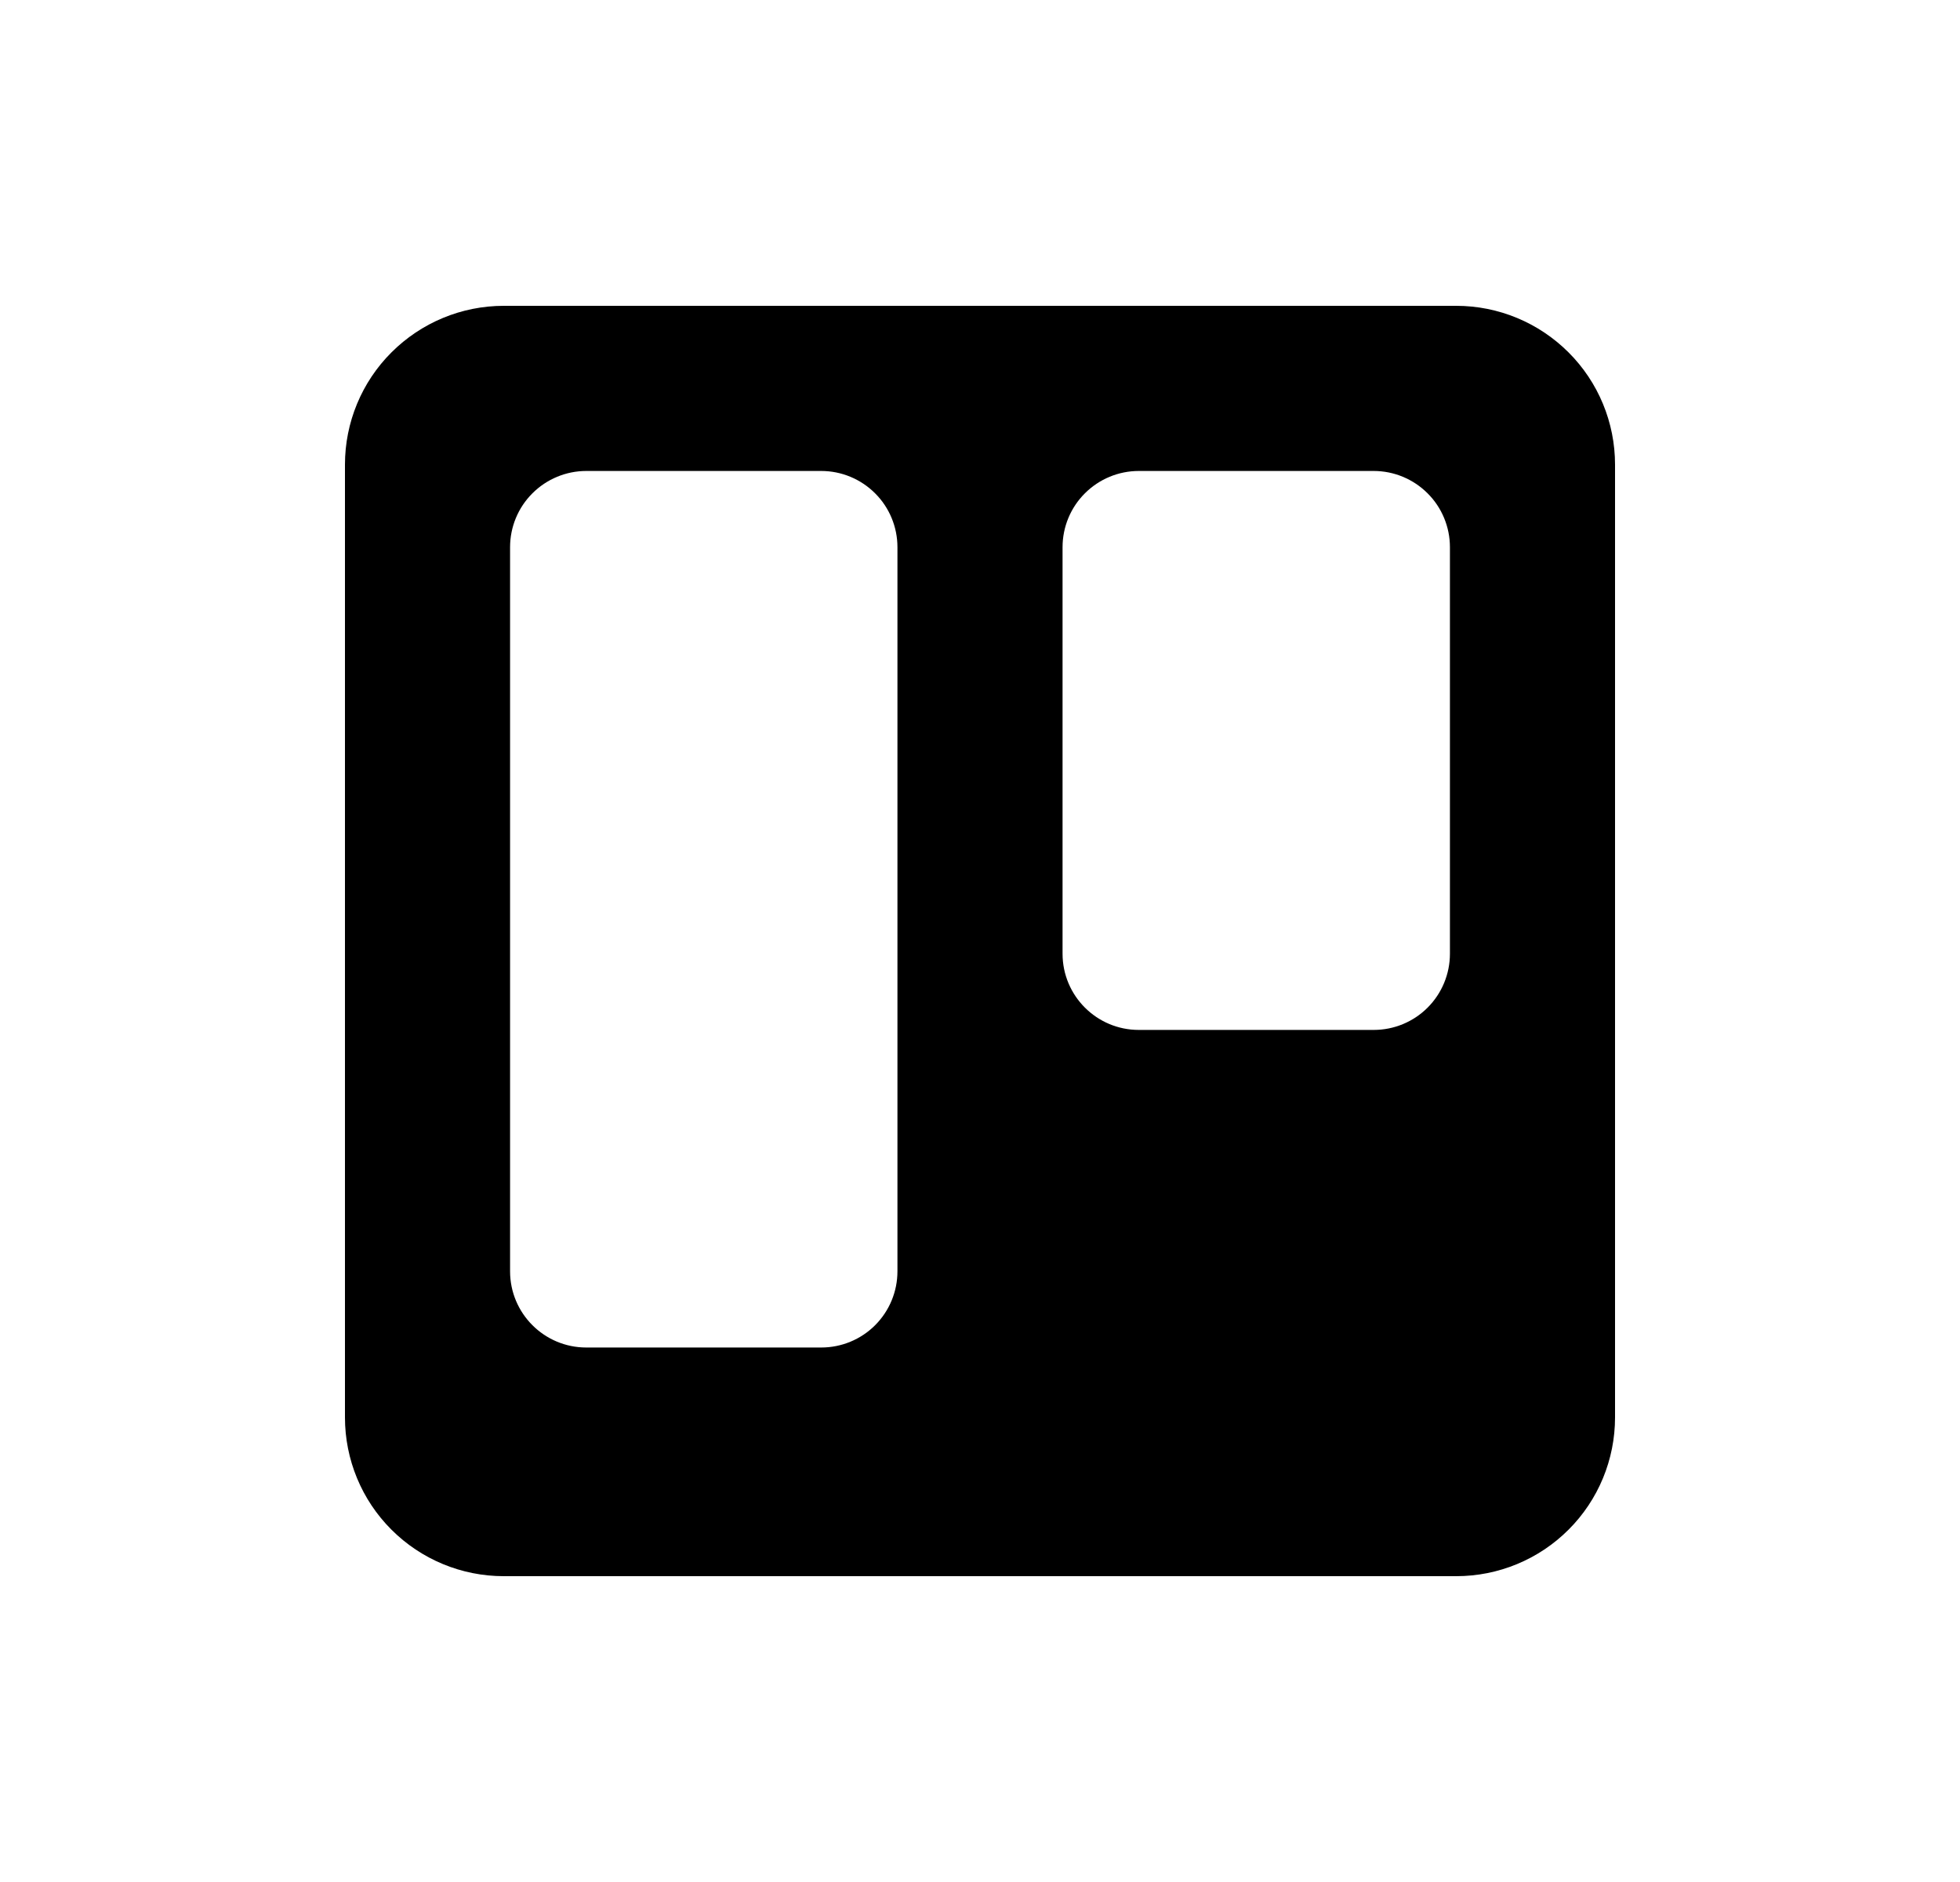<svg width="25" height="24" viewBox="0 0 25 24" fill="none" xmlns="http://www.w3.org/2000/svg">
<path d="M6.425 3.9H18.575C19.112 3.9 19.627 4.114 20.007 4.494C20.387 4.873 20.6 5.388 20.6 5.925V18.075C20.6 18.613 20.387 19.128 20.007 19.507C19.627 19.887 19.112 20.1 18.575 20.1H6.425C5.888 20.1 5.373 19.887 4.993 19.507C4.613 19.128 4.4 18.613 4.4 18.075V5.925C4.4 5.388 4.613 4.873 4.993 4.494C5.373 4.114 5.888 3.9 6.425 3.9ZM13.553 6.978V12.162C13.553 12.699 13.989 13.134 14.525 13.134H17.522C17.78 13.134 18.027 13.032 18.209 12.85C18.392 12.667 18.494 12.42 18.494 12.162V6.978C18.494 6.721 18.392 6.473 18.209 6.291C18.027 6.109 17.78 6.006 17.522 6.006H14.525C14.267 6.006 14.02 6.109 13.838 6.291C13.655 6.473 13.553 6.721 13.553 6.978ZM6.506 6.978V16.212C6.506 16.749 6.942 17.184 7.478 17.184H10.475C10.733 17.184 10.98 17.082 11.162 16.9C11.345 16.717 11.447 16.47 11.447 16.212V6.978C11.447 6.721 11.345 6.473 11.162 6.291C10.98 6.109 10.733 6.006 10.475 6.006H7.478C7.22 6.006 6.973 6.109 6.791 6.291C6.608 6.473 6.506 6.721 6.506 6.978Z" fill="#0A0D14" style="fill:#0A0D14;fill:color(display-p3 0.039 0.051 0.078);fill-opacity:1;"/>
</svg>
